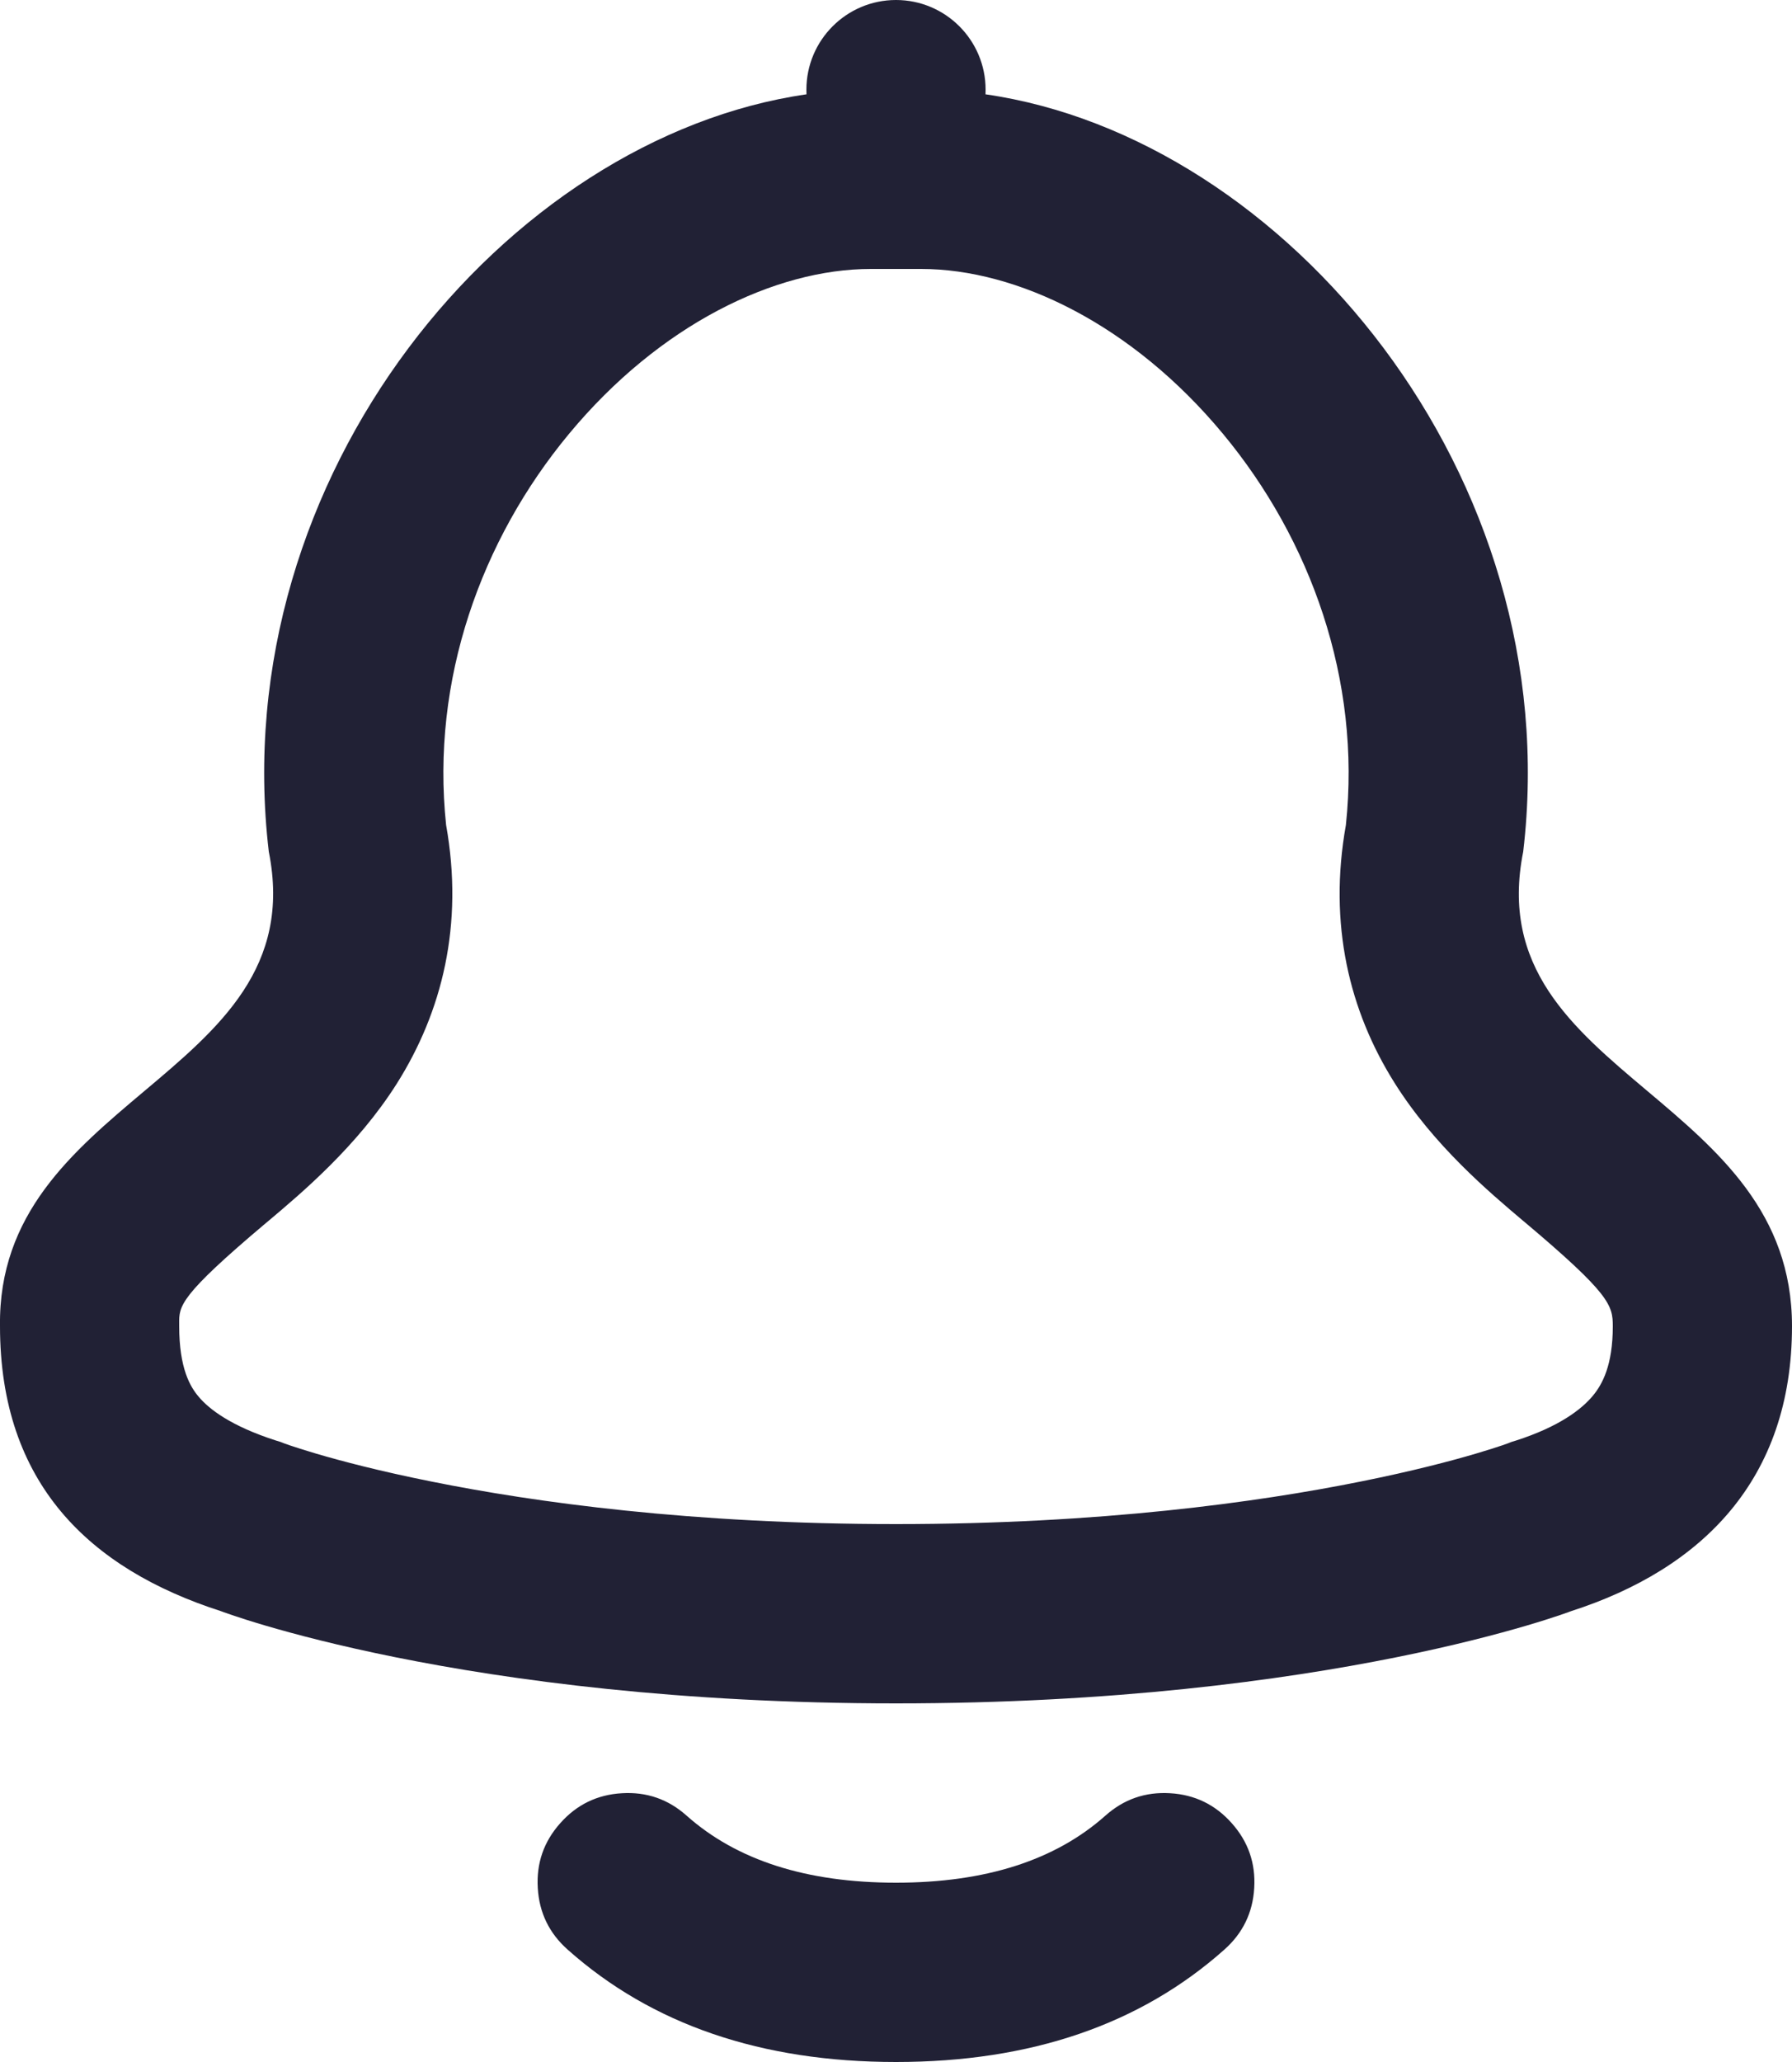 <svg xmlns="http://www.w3.org/2000/svg" width="20" height="23" viewBox="0 0 20 23">
  <defs/>
  <path fill="#212135" d="M7.664,20.253 Q8.505,21 10,21 Q11.495,21 12.336,20.253 Q12.645,19.977 13.059,20.002 Q13.472,20.026 13.747,20.336 Q14.023,20.645 13.998,21.059 Q13.974,21.472 13.664,21.747 Q12.255,23 10,23 Q7.745,23 6.336,21.747 Q6.026,21.472 6.002,21.059 Q5.977,20.645 6.253,20.336 Q6.528,20.026 6.941,20.002 Q7.355,19.977 7.664,20.253 Z"/>
  <path fill="#212135" d="M10.999,1.052 C14.346,1.534 17.497,5.299 17,9.5 C16.743,10.786 17.544,11.461 18.383,12.167 C19.175,12.834 20,13.529 20,14.792 C20,16.5 19,17.5 17.532,17.972 C17.532,17.972 14.843,19 10,19 C5.157,19 2.468,17.972 2.468,17.972 C1,17.5 0,16.548 0,14.792 C-0.017,13.54 0.809,12.845 1.605,12.175 L1.605,12.175 C2.448,11.466 3.257,10.785 3,9.5 C2.504,5.299 5.654,1.535 9.001,1.052 C9,1.035 9,1.017 9,1 C9,0.448 9.448,0 10,0 C10.552,0 11,0.448 11,1 C11,1.017 11,1.035 10.999,1.052 Z M4.428,12.088 C3.988,12.783 3.371,13.303 2.992,13.622 L2.963,13.646 C2.002,14.456 1.997,14.566 2,14.766 L2,14.779 L2,14.792 C2,15.264 2.123,15.468 2.216,15.578 C2.334,15.719 2.579,15.907 3.08,16.068 L3.132,16.084 L3.175,16.101 L3.178,16.102 C3.187,16.105 3.206,16.112 3.235,16.122 C3.293,16.142 3.391,16.173 3.528,16.214 C3.803,16.295 4.234,16.409 4.813,16.525 C5.97,16.758 7.721,17 10,17 C12.279,17 14.03,16.758 15.188,16.525 C15.767,16.409 16.197,16.295 16.472,16.214 C16.609,16.173 16.707,16.142 16.765,16.122 C16.794,16.112 16.813,16.105 16.822,16.102 L16.825,16.101 L16.868,16.084 L16.92,16.068 C17.399,15.914 17.65,15.722 17.778,15.568 C17.883,15.441 18,15.229 18,14.793 C18,14.56 17.97,14.435 17.023,13.637 L16.994,13.613 C16.618,13.295 16.002,12.776 15.565,12.08 C15.06,11.278 14.823,10.311 15.021,9.203 C15.193,7.585 14.629,6.019 13.65,4.84 C12.638,3.62 11.35,3 10.281,3 L9.719,3 C8.65,3 7.362,3.62 6.35,4.84 C5.371,6.019 4.807,7.585 4.979,9.203 C5.178,10.317 4.934,11.287 4.428,12.088 Z"/>
</svg>

